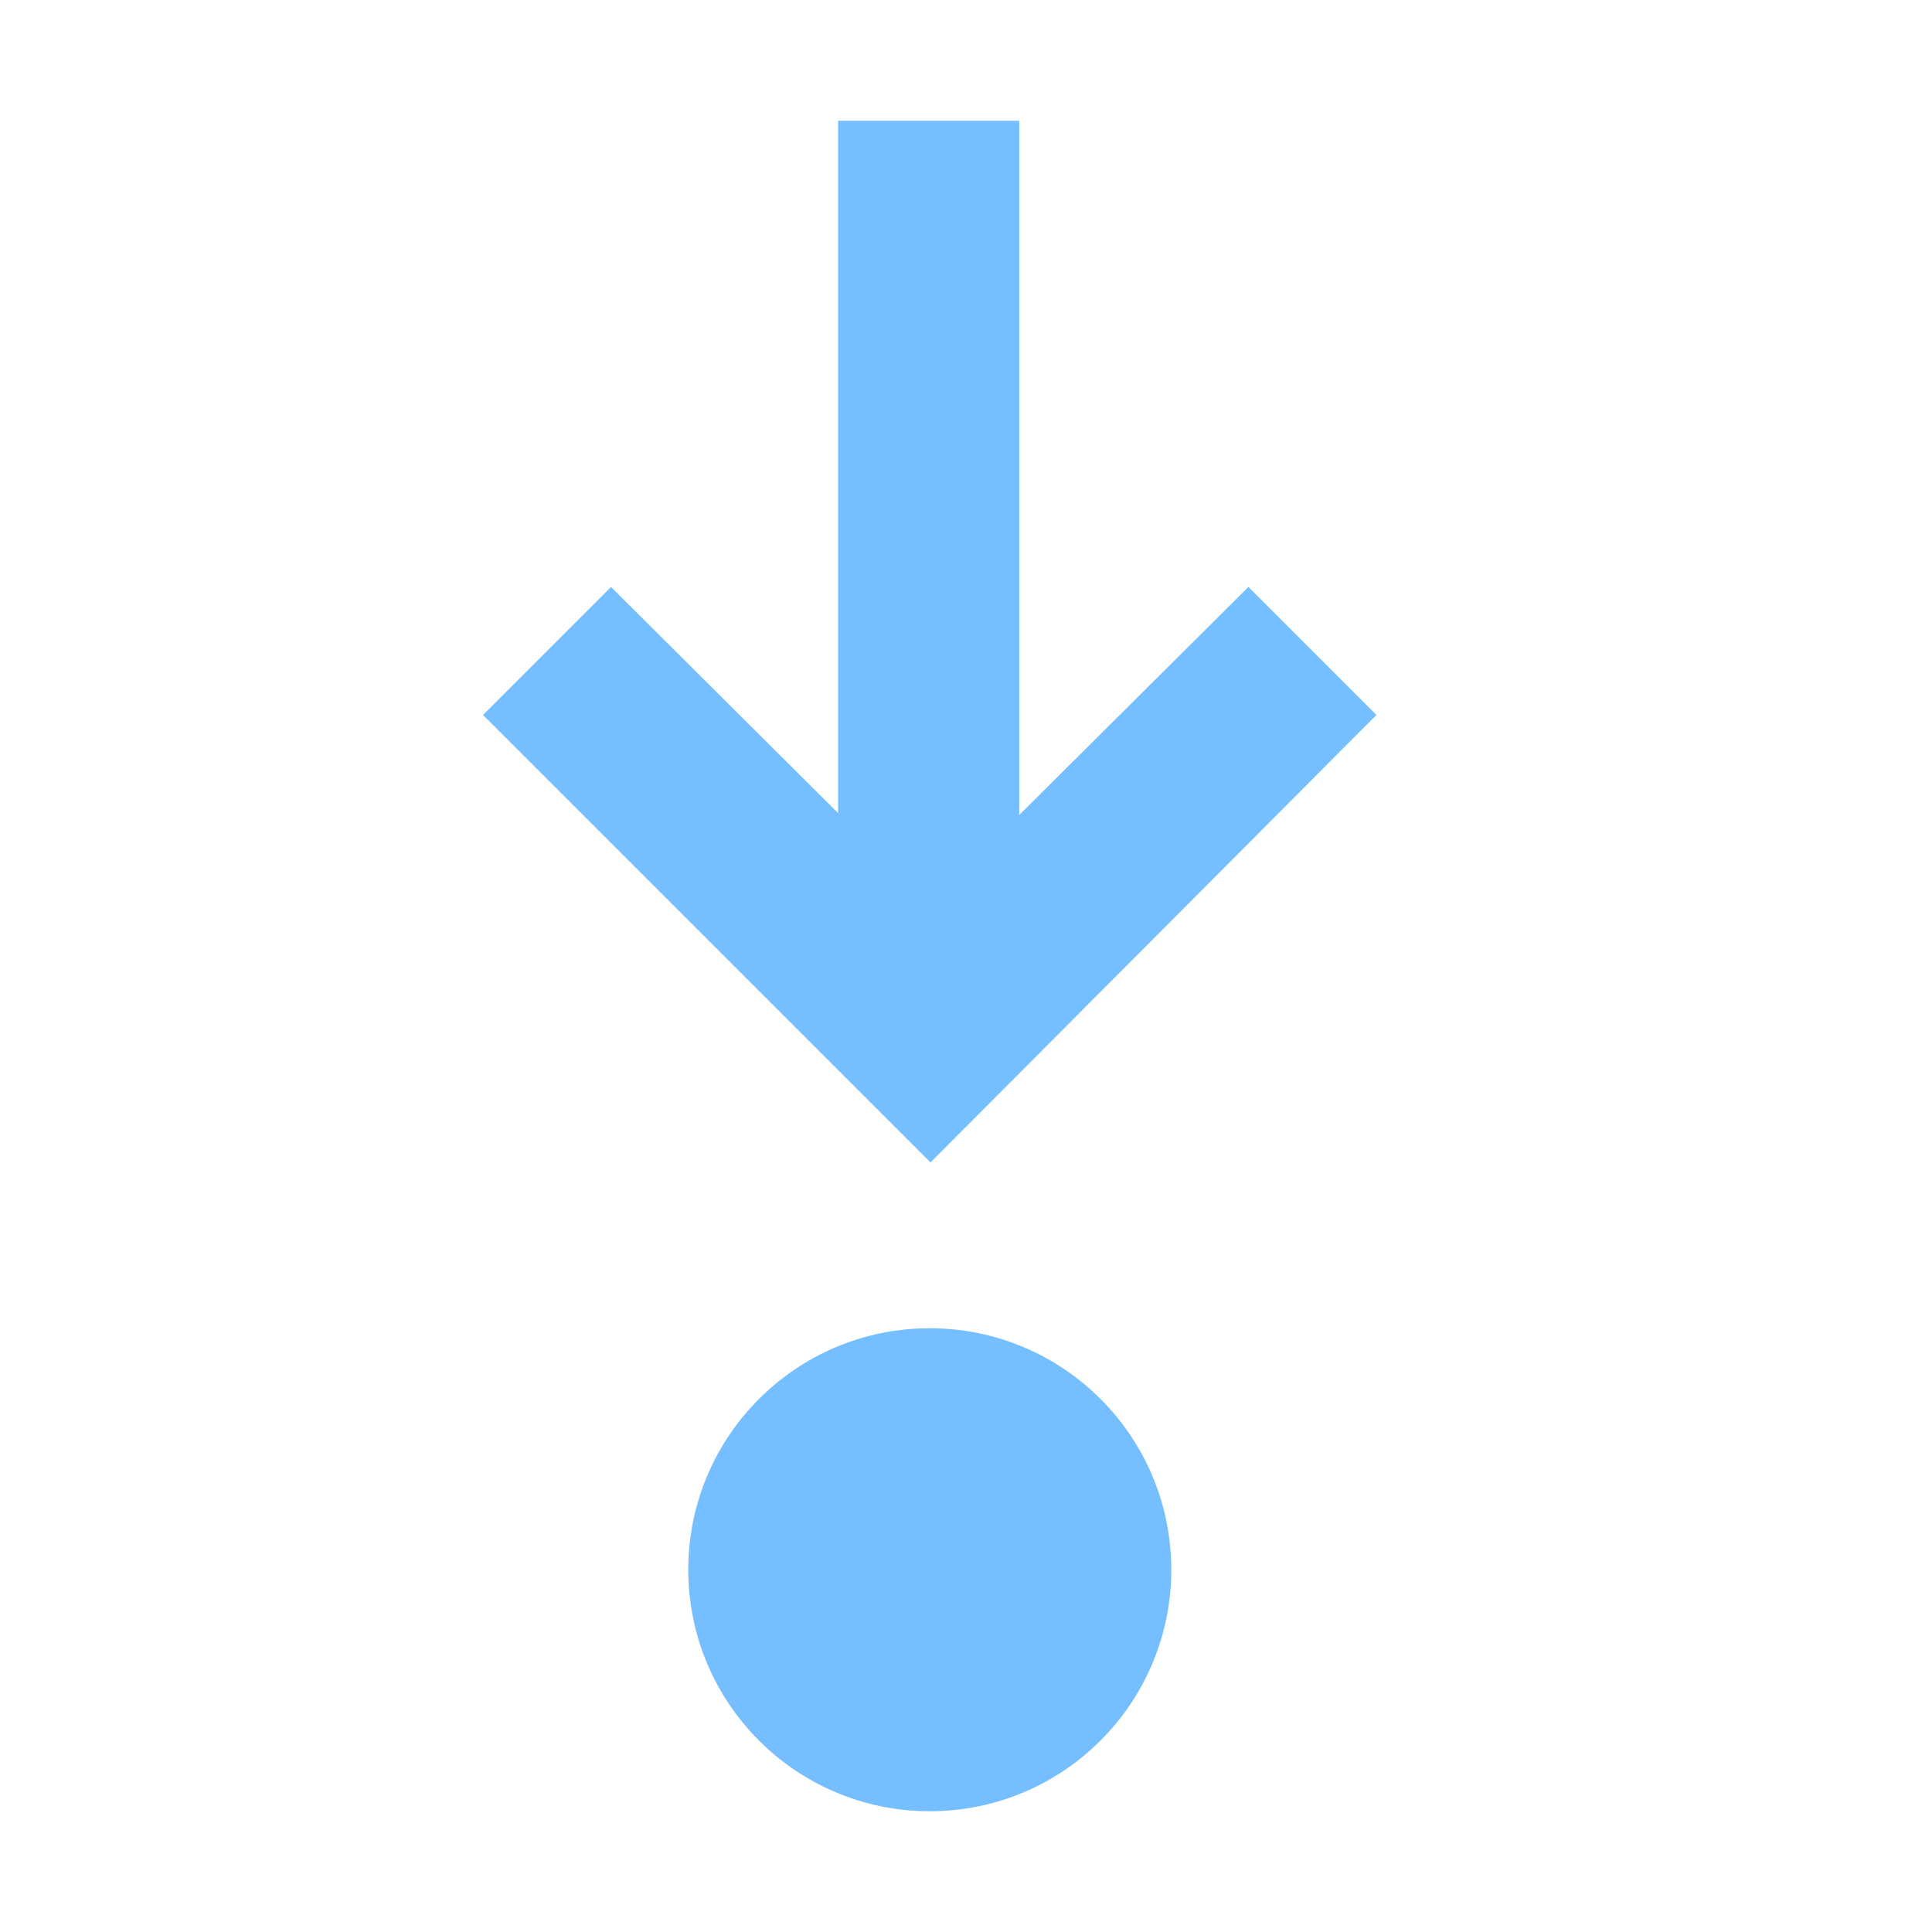 <svg width="16" height="16" viewBox="0 0 16 16" fill="none" xmlns="http://www.w3.org/2000/svg">
<path fill-rule="evenodd" clip-rule="evenodd" d="M11.399 5.921L10.339 4.861L8.441 6.749V1H6.941V6.734L5.06 4.861L4 5.921L7.706 9.627L11.399 5.921ZM10.338 5.214L10.339 5.214L10.339 5.214L10.338 5.214ZM7.706 9.272L7.706 9.273L7.706 9.273L7.706 9.272ZM8.191 1.5V7.35L8.191 7.35V1.5H7.191V1.5H8.191ZM5.061 5.214L7.191 7.336V7.336L5.061 5.214L5.061 5.214Z" fill="#75BEFF"/>
<path d="M7.7 15C8.804 15 9.7 14.105 9.7 13C9.7 11.895 8.804 11 7.7 11C6.595 11 5.7 11.895 5.7 13C5.7 14.105 6.595 15 7.7 15Z" fill="#75BEFF"/>
</svg>

